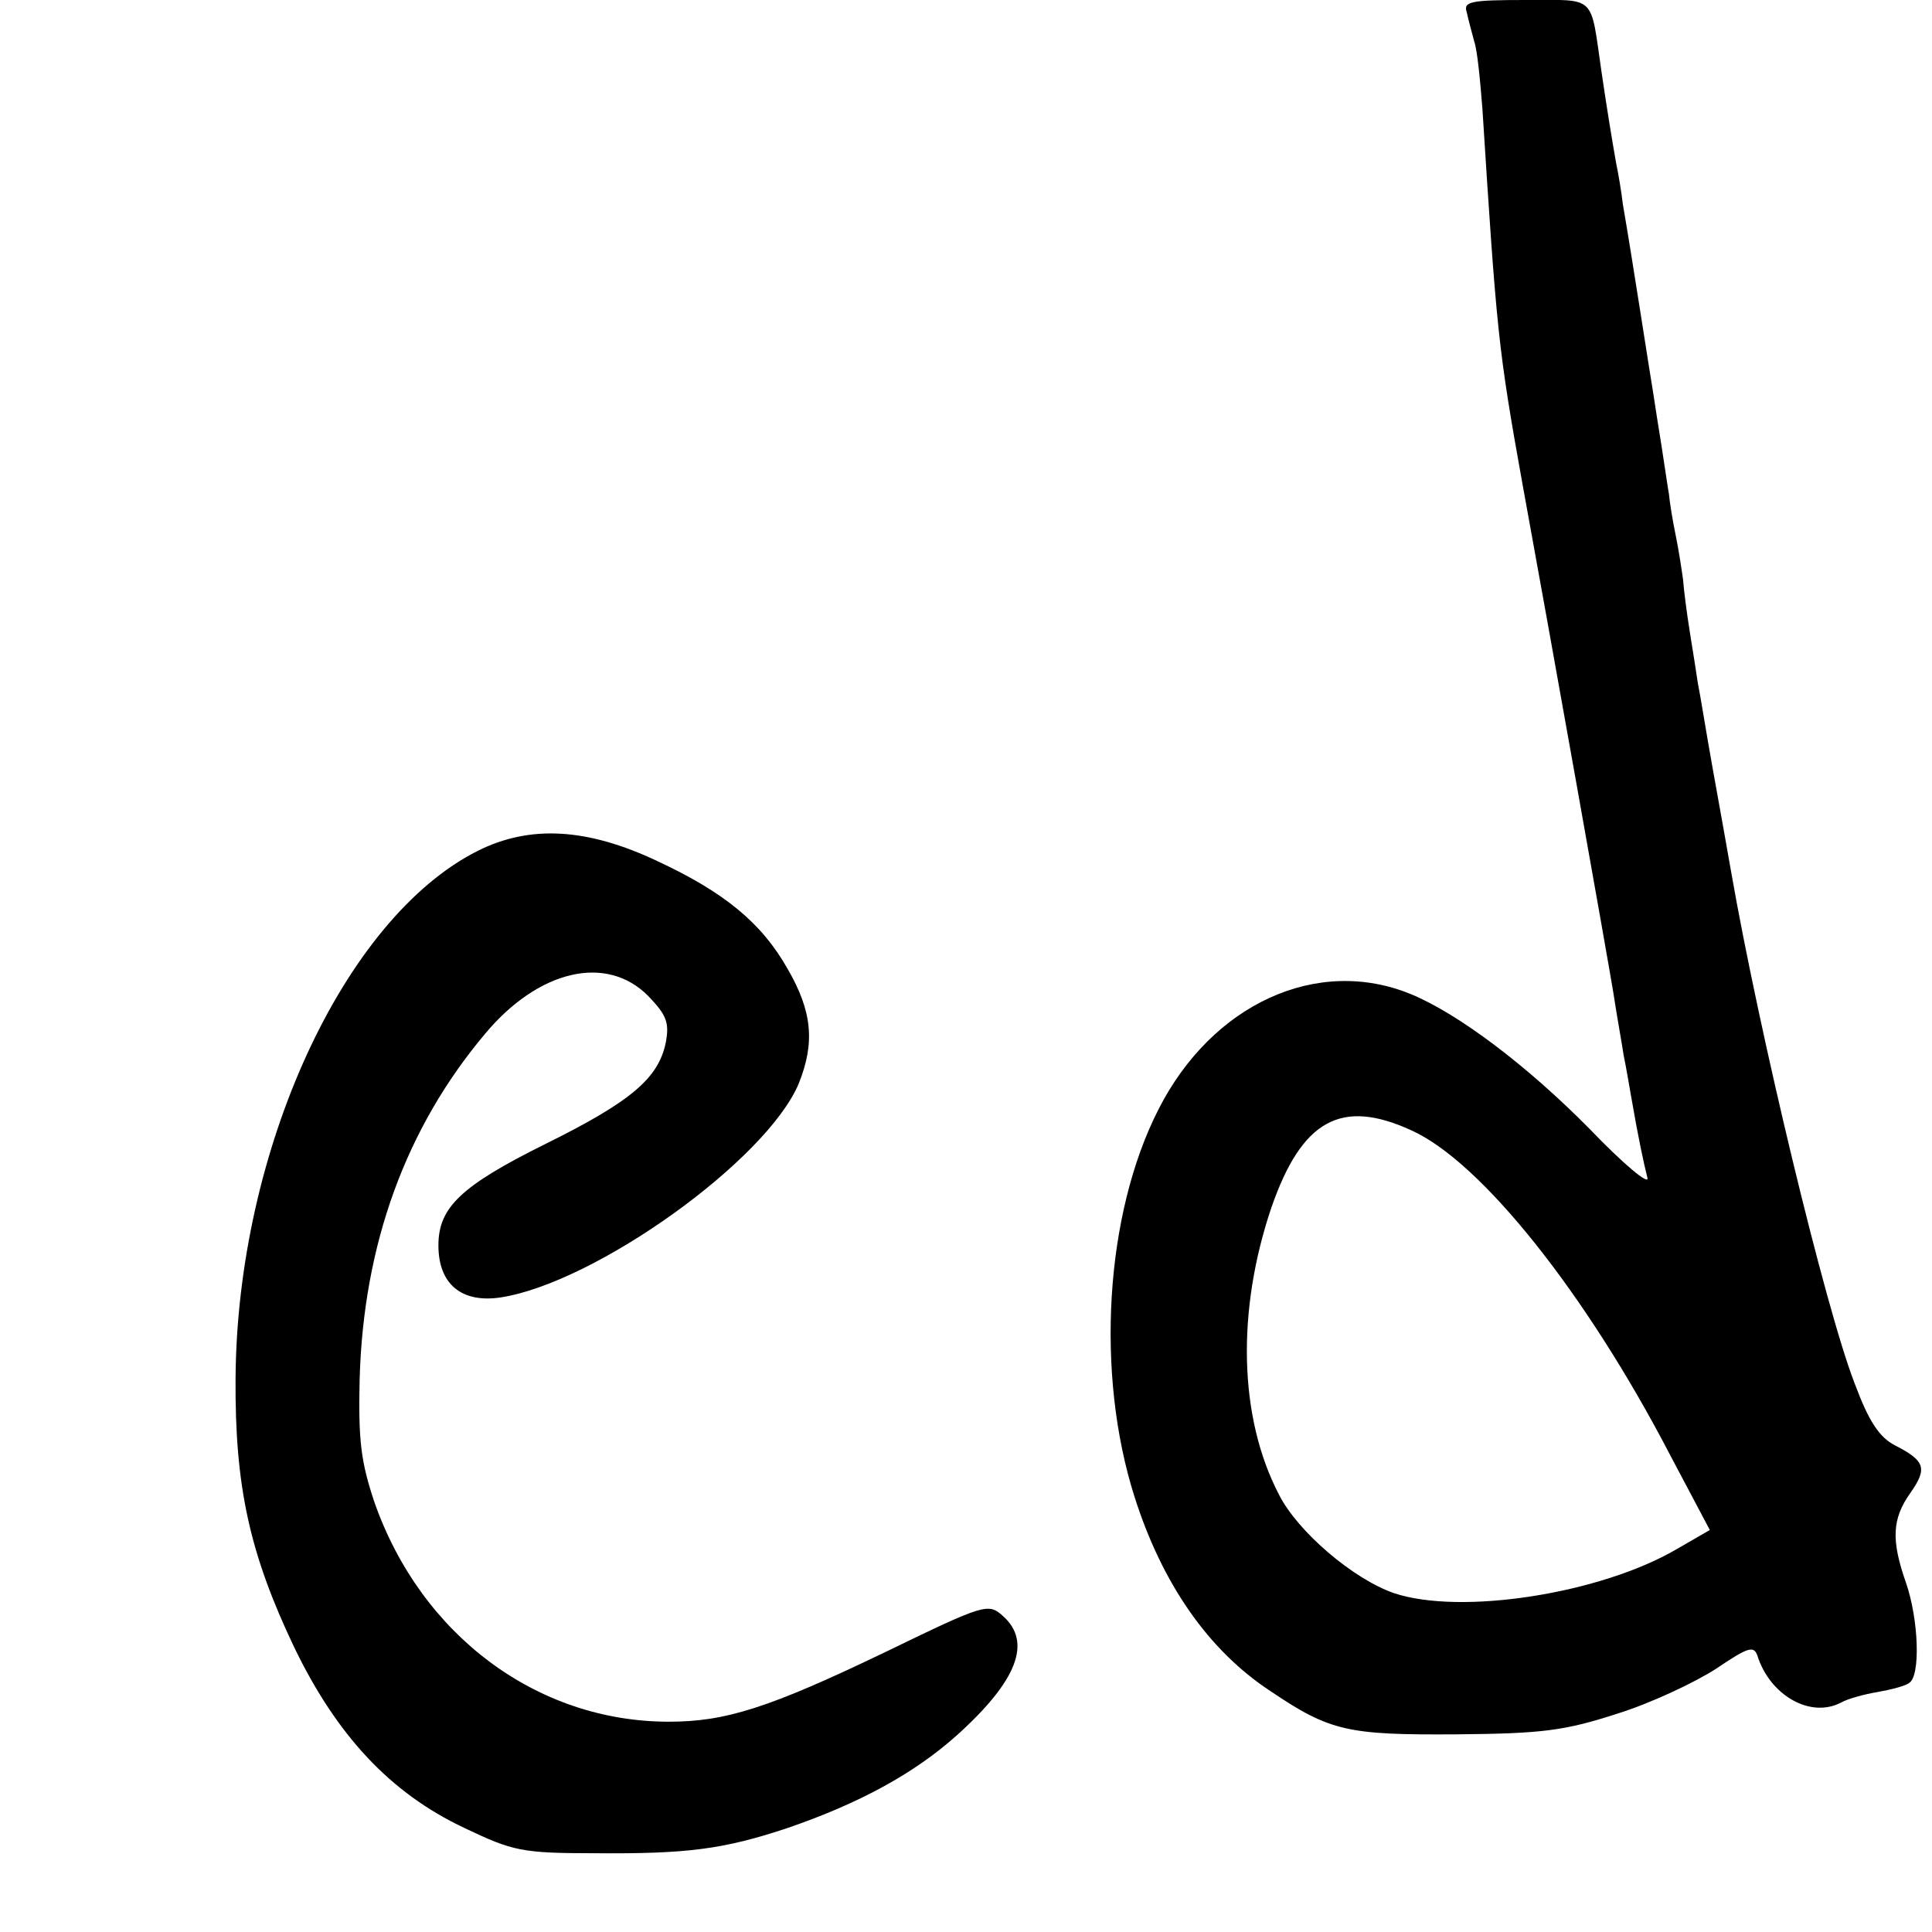 <?xml version="1.0" standalone="no"?>
<!DOCTYPE svg PUBLIC "-//W3C//DTD SVG 20010904//EN"
 "http://www.w3.org/TR/2001/REC-SVG-20010904/DTD/svg10.dtd">
<svg version="1.0" xmlns="http://www.w3.org/2000/svg"
 width="260pt" height="260pt" viewBox="0 0 260 260"
 preserveAspectRatio="xMidYMid meet">
<g transform="translate(0,260) scale(0.1,-0.1)"
fill="#000000" stroke="none">
<path d="M1974 2583 c2 -10 7 -27 10 -39 4 -11 8 -52 11 -91 19 -298 21 -322
54 -505 38 -208 114 -634 122 -683 5 -33 12 -71 14 -85 3 -14 7 -38 10 -55 10
-58 17 -90 22 -110 3 -11 -32 18 -78 66 -85 86 -177 155 -240 181 -126 52
-268 -13 -340 -155 -72 -141 -85 -356 -32 -522 37 -116 99 -206 183 -261 80
-54 104 -59 250 -58 117 1 146 5 217 28 45 14 104 42 132 60 43 29 51 32 56
18 17 -54 72 -85 113 -63 9 5 31 11 49 14 17 3 37 8 42 12 16 9 13 86 -4 135
-20 57 -19 86 6 121 23 33 20 43 -21 64 -21 11 -35 32 -54 83 -40 103 -129
475 -166 687 -5 28 -16 91 -25 140 -9 50 -17 101 -20 115 -2 14 -7 45 -11 70
-4 25 -8 56 -9 70 -2 14 -6 41 -10 60 -4 19 -8 44 -9 55 -2 11 -6 40 -10 65
-4 25 -9 56 -11 70 -4 23 -28 180 -41 255 -2 17 -6 41 -9 55 -6 34 -13 77 -20
125 -15 103 -6 95 -101 95 -76 0 -85 -2 -80 -17z m-75 -1504 c94 -42 235 -219
348 -436 l54 -102 -45 -26 c-103 -60 -290 -89 -380 -59 -55 19 -130 83 -155
133 -54 104 -57 247 -10 386 41 118 94 147 188 104z"/>
<path d="M643 1455 c-181 -91 -324 -404 -326 -710 -1 -146 19 -236 79 -362 57
-118 129 -196 229 -243 65 -31 77 -34 175 -34 124 -1 173 5 260 34 96 33 170
73 228 125 81 73 101 125 62 160 -20 18 -24 17 -158 -48 -158 -76 -216 -94
-292 -94 -177 0 -333 116 -396 295 -18 54 -22 82 -20 166 5 181 62 338 169
465 72 86 163 107 219 51 25 -26 29 -36 24 -63 -10 -48 -46 -79 -161 -136
-115 -57 -145 -86 -145 -137 0 -52 31 -78 84 -70 128 20 358 185 401 288 22
55 18 97 -15 154 -35 62 -85 103 -175 145 -95 45 -172 49 -242 14z"/>
</g>
</svg>
